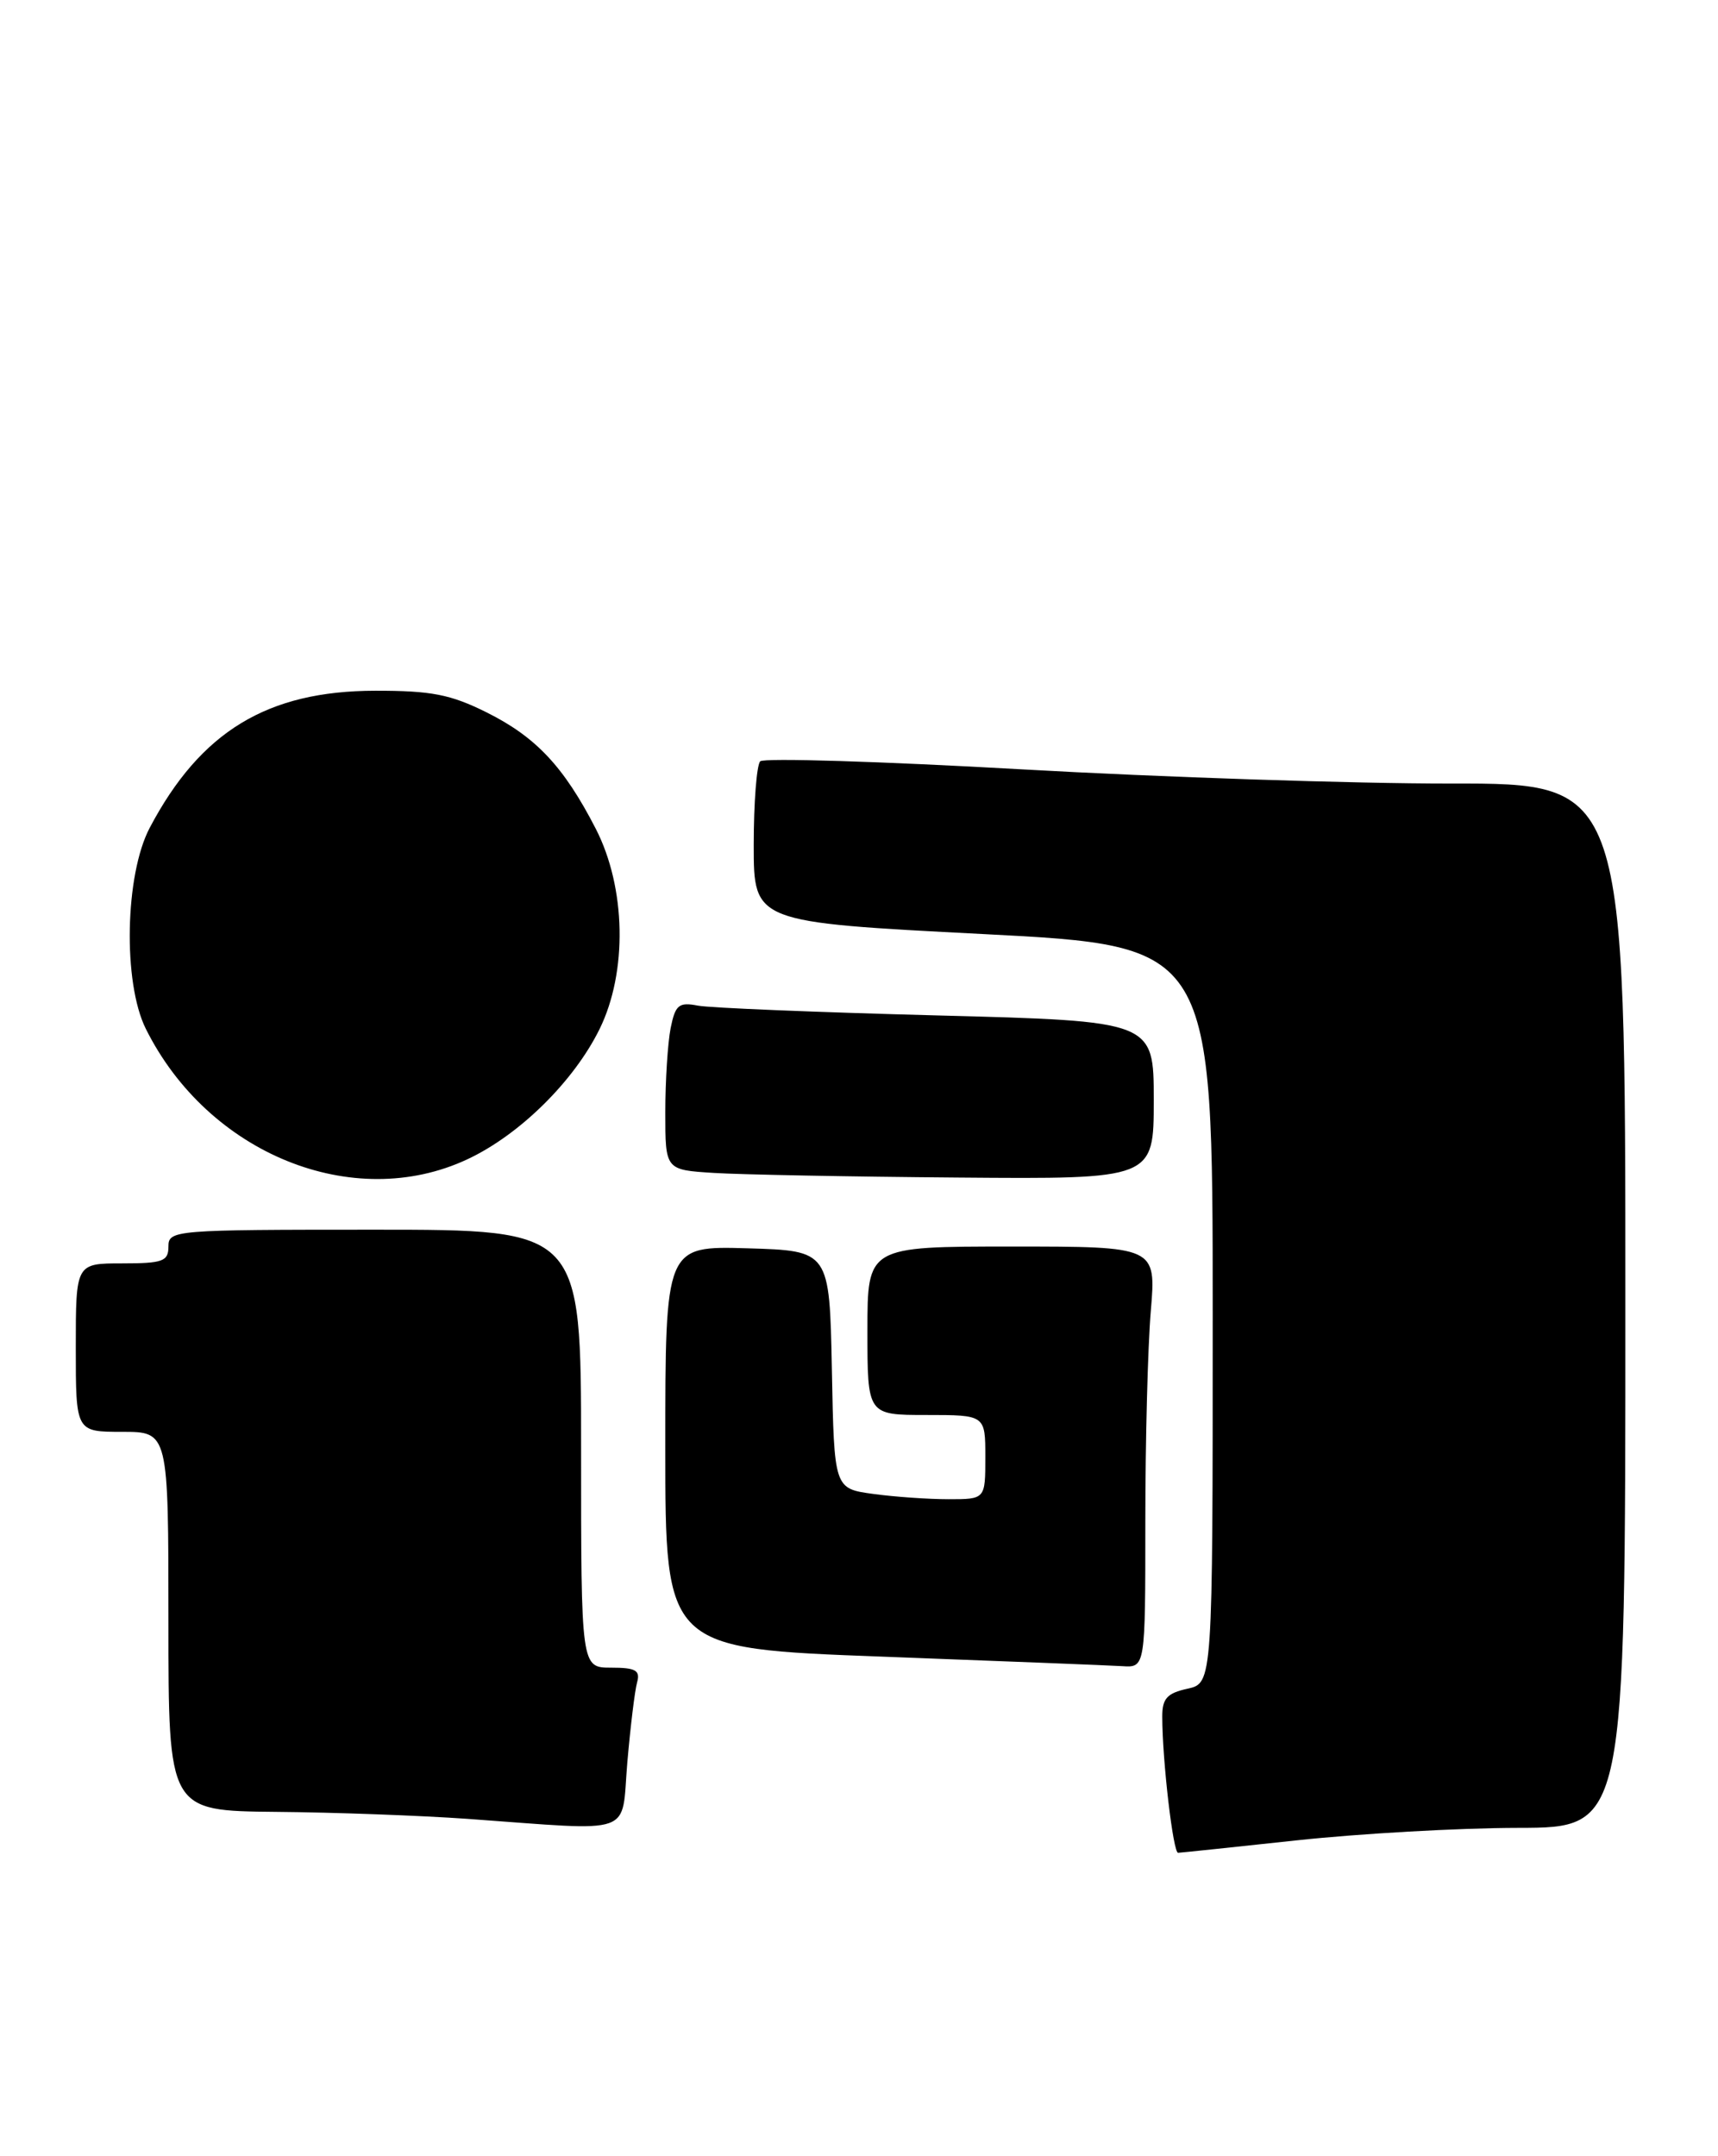 <?xml version="1.0" encoding="UTF-8" standalone="no"?>
<!DOCTYPE svg PUBLIC "-//W3C//DTD SVG 1.1//EN" "http://www.w3.org/Graphics/SVG/1.1/DTD/svg11.dtd" >
<svg xmlns="http://www.w3.org/2000/svg" xmlns:xlink="http://www.w3.org/1999/xlink" version="1.1" viewBox="0 0 204 256">
 <g >
 <path fill="currentColor"
d=" M 154.00 218.50 C 161.43 217.70 173.24 217.03 180.25 217.02 C 193.00 217.00 193.00 217.00 193.00 155.00 C 193.00 93.00 193.00 93.00 172.25 93.03 C 160.84 93.04 137.90 92.28 121.27 91.34 C 104.65 90.40 90.70 89.97 90.27 90.39 C 89.85 90.82 89.50 95.29 89.50 100.33 C 89.50 109.50 89.50 109.50 116.75 110.90 C 144.00 112.30 144.00 112.30 144.00 156.07 C 144.00 199.84 144.00 199.84 141.00 200.50 C 138.58 201.03 138.00 201.67 138.01 203.83 C 138.02 209.06 139.30 220.00 139.89 219.98 C 140.23 219.97 146.57 219.30 154.00 218.50 Z  M 74.49 209.25 C 74.86 204.99 75.38 200.71 75.65 199.75 C 76.05 198.32 75.48 198.00 72.57 198.00 C 69.00 198.00 69.00 198.00 69.00 172.00 C 69.00 146.00 69.00 146.00 44.50 146.00 C 20.67 146.00 20.00 146.05 20.00 148.00 C 20.00 149.76 19.33 150.00 14.50 150.00 C 9.00 150.00 9.00 150.00 9.00 160.00 C 9.00 170.00 9.00 170.00 14.50 170.00 C 20.00 170.00 20.00 170.00 20.00 192.50 C 20.00 215.00 20.00 215.00 32.75 215.12 C 39.76 215.18 50.00 215.56 55.50 215.95 C 75.71 217.40 73.74 218.10 74.49 209.25 Z  M 136.00 180.65 C 136.00 171.11 136.29 159.86 136.65 155.65 C 137.29 148.00 137.29 148.00 120.15 148.00 C 103.00 148.00 103.00 148.00 103.00 158.00 C 103.00 168.00 103.00 168.00 110.00 168.00 C 117.00 168.00 117.00 168.00 117.00 173.00 C 117.00 178.00 117.00 178.00 112.64 178.00 C 110.24 178.00 106.20 177.72 103.67 177.37 C 99.05 176.74 99.05 176.74 98.78 162.62 C 98.50 148.50 98.50 148.50 88.75 148.21 C 79.00 147.93 79.00 147.93 79.00 171.83 C 79.00 195.73 79.00 195.73 104.75 196.69 C 118.91 197.22 131.74 197.73 133.25 197.82 C 136.00 198.00 136.00 198.00 136.00 180.65 Z  M 55.50 137.64 C 61.68 134.75 68.13 128.40 71.19 122.19 C 74.53 115.42 74.34 105.39 70.74 98.39 C 66.95 91.02 63.64 87.50 57.78 84.58 C 53.50 82.45 51.22 82.00 44.55 82.01 C 31.75 82.03 23.82 86.84 17.78 98.28 C 14.83 103.87 14.58 116.65 17.31 122.14 C 24.70 136.99 41.94 143.99 55.50 137.64 Z  M 137.00 130.61 C 137.00 121.23 137.00 121.23 111.25 120.56 C 97.09 120.19 84.32 119.67 82.88 119.40 C 80.60 118.96 80.19 119.30 79.63 122.08 C 79.29 123.82 79.00 128.32 79.00 132.08 C 79.00 138.90 79.00 138.90 84.75 139.26 C 87.91 139.46 100.96 139.71 113.75 139.81 C 137.00 140.00 137.00 140.00 137.00 130.61 Z "/>
</g>
</svg>